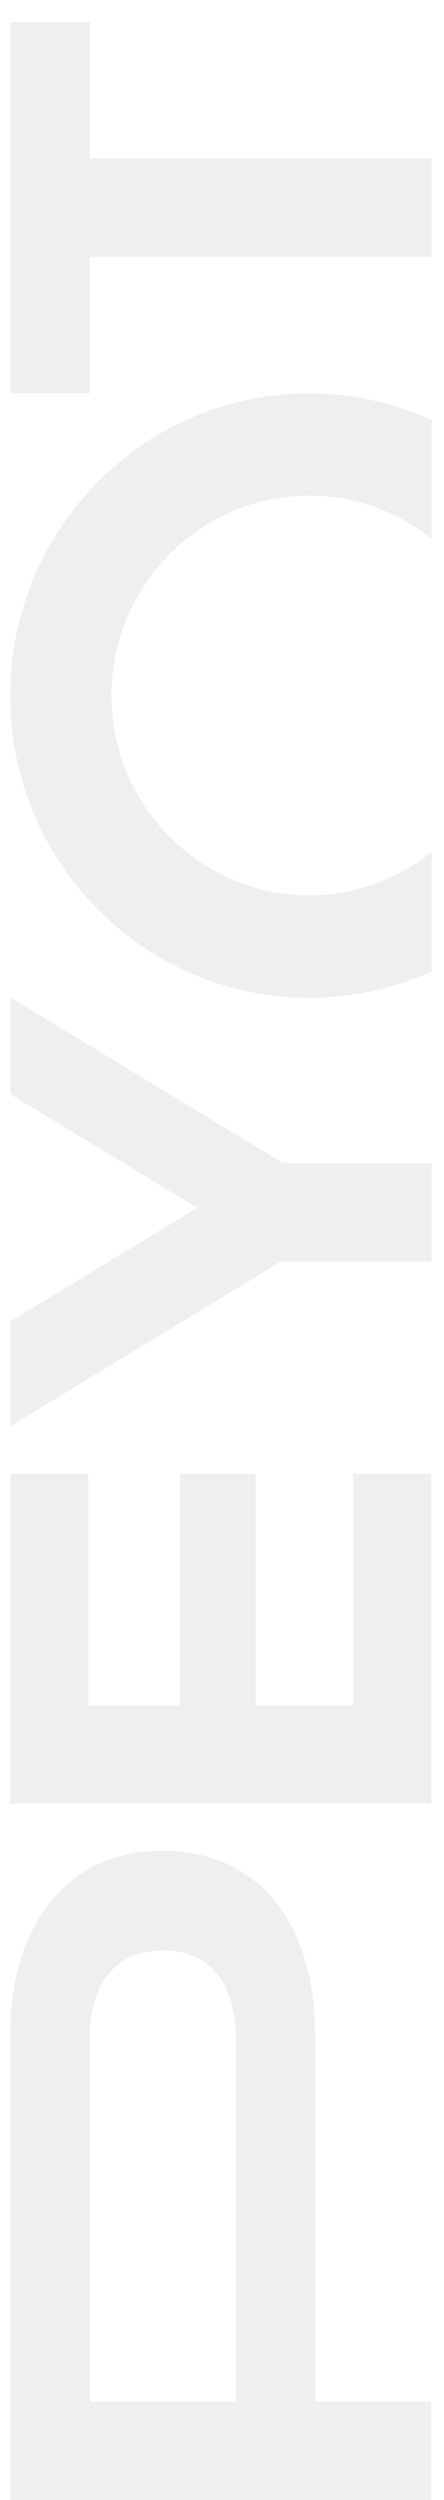 <svg xmlns="http://www.w3.org/2000/svg" width="8" height="45" viewBox="0 0 8 45" fill="none">
  <g clip-path="url(#clip0_1241_2705)">
    <path d="M0.521 34.874C0.746 34.373 1.062 33.988 1.474 33.718C1.887 33.449 2.373 33.312 2.938 33.312C3.503 33.312 3.982 33.449 4.395 33.718C4.811 33.988 5.13 34.373 5.348 34.874C5.57 35.375 5.678 35.964 5.678 36.643L5.678 43.228L7.769 43.228L7.769 45L0.184 45L0.184 36.639C0.184 35.96 0.295 35.372 0.521 34.871L0.521 34.874ZM3.909 35.526C3.68 35.249 3.358 35.109 2.938 35.109C2.518 35.109 2.185 35.249 1.956 35.526C1.728 35.802 1.617 36.209 1.617 36.741L1.617 43.228L4.252 43.228L4.252 36.741C4.252 36.209 4.138 35.802 3.912 35.526L3.909 35.526Z" fill="#E4E0DC" fill-opacity="0.5"/>
    <path d="M6.364 26.528L7.772 26.528L7.772 32.461L0.184 32.461L0.184 26.528L1.592 26.528L1.592 30.699L3.24 30.699L3.24 26.528L4.606 26.528L4.606 30.699L6.361 30.699L6.361 26.528L6.364 26.528Z" fill="#E4E0DC" fill-opacity="0.5"/>
    <path d="M5.088 20.934L7.776 20.934L7.776 22.706L5.064 22.706L0.184 25.673L0.184 23.789L3.555 21.74L0.184 19.691L0.184 17.95L5.085 20.927L5.088 20.934Z" fill="#E4E0DC" fill-opacity="0.5"/>
    <path d="M7.776 15.337C7.169 15.821 6.403 16.115 5.57 16.115C3.607 16.115 2.009 14.5 2.009 12.518C2.009 10.535 3.607 8.921 5.57 8.921C6.403 8.921 7.165 9.211 7.776 9.698L7.776 7.558C7.103 7.253 6.357 7.082 5.57 7.082C2.595 7.082 0.184 9.516 0.184 12.521C0.184 15.526 2.595 17.961 5.57 17.961C6.357 17.961 7.1 17.789 7.776 17.484L7.776 15.344L7.776 15.337Z" fill="#E4E0DC" fill-opacity="0.5"/>
    <path d="M1.617 4.627L1.617 7.078L0.184 7.078L0.184 0.399L1.617 0.399L1.617 2.851L7.776 2.851L7.776 4.623L1.617 4.623L1.617 4.627Z" fill="#E4E0DC" fill-opacity="0.5"/>
  </g>
  <defs>
    <clipPath id="clip0_1241_2705">
      <rect width="44.601" height="7.592" fill="white" transform="translate(0.184 45) rotate(-90)"/>
    </clipPath>
  </defs>
</svg>
